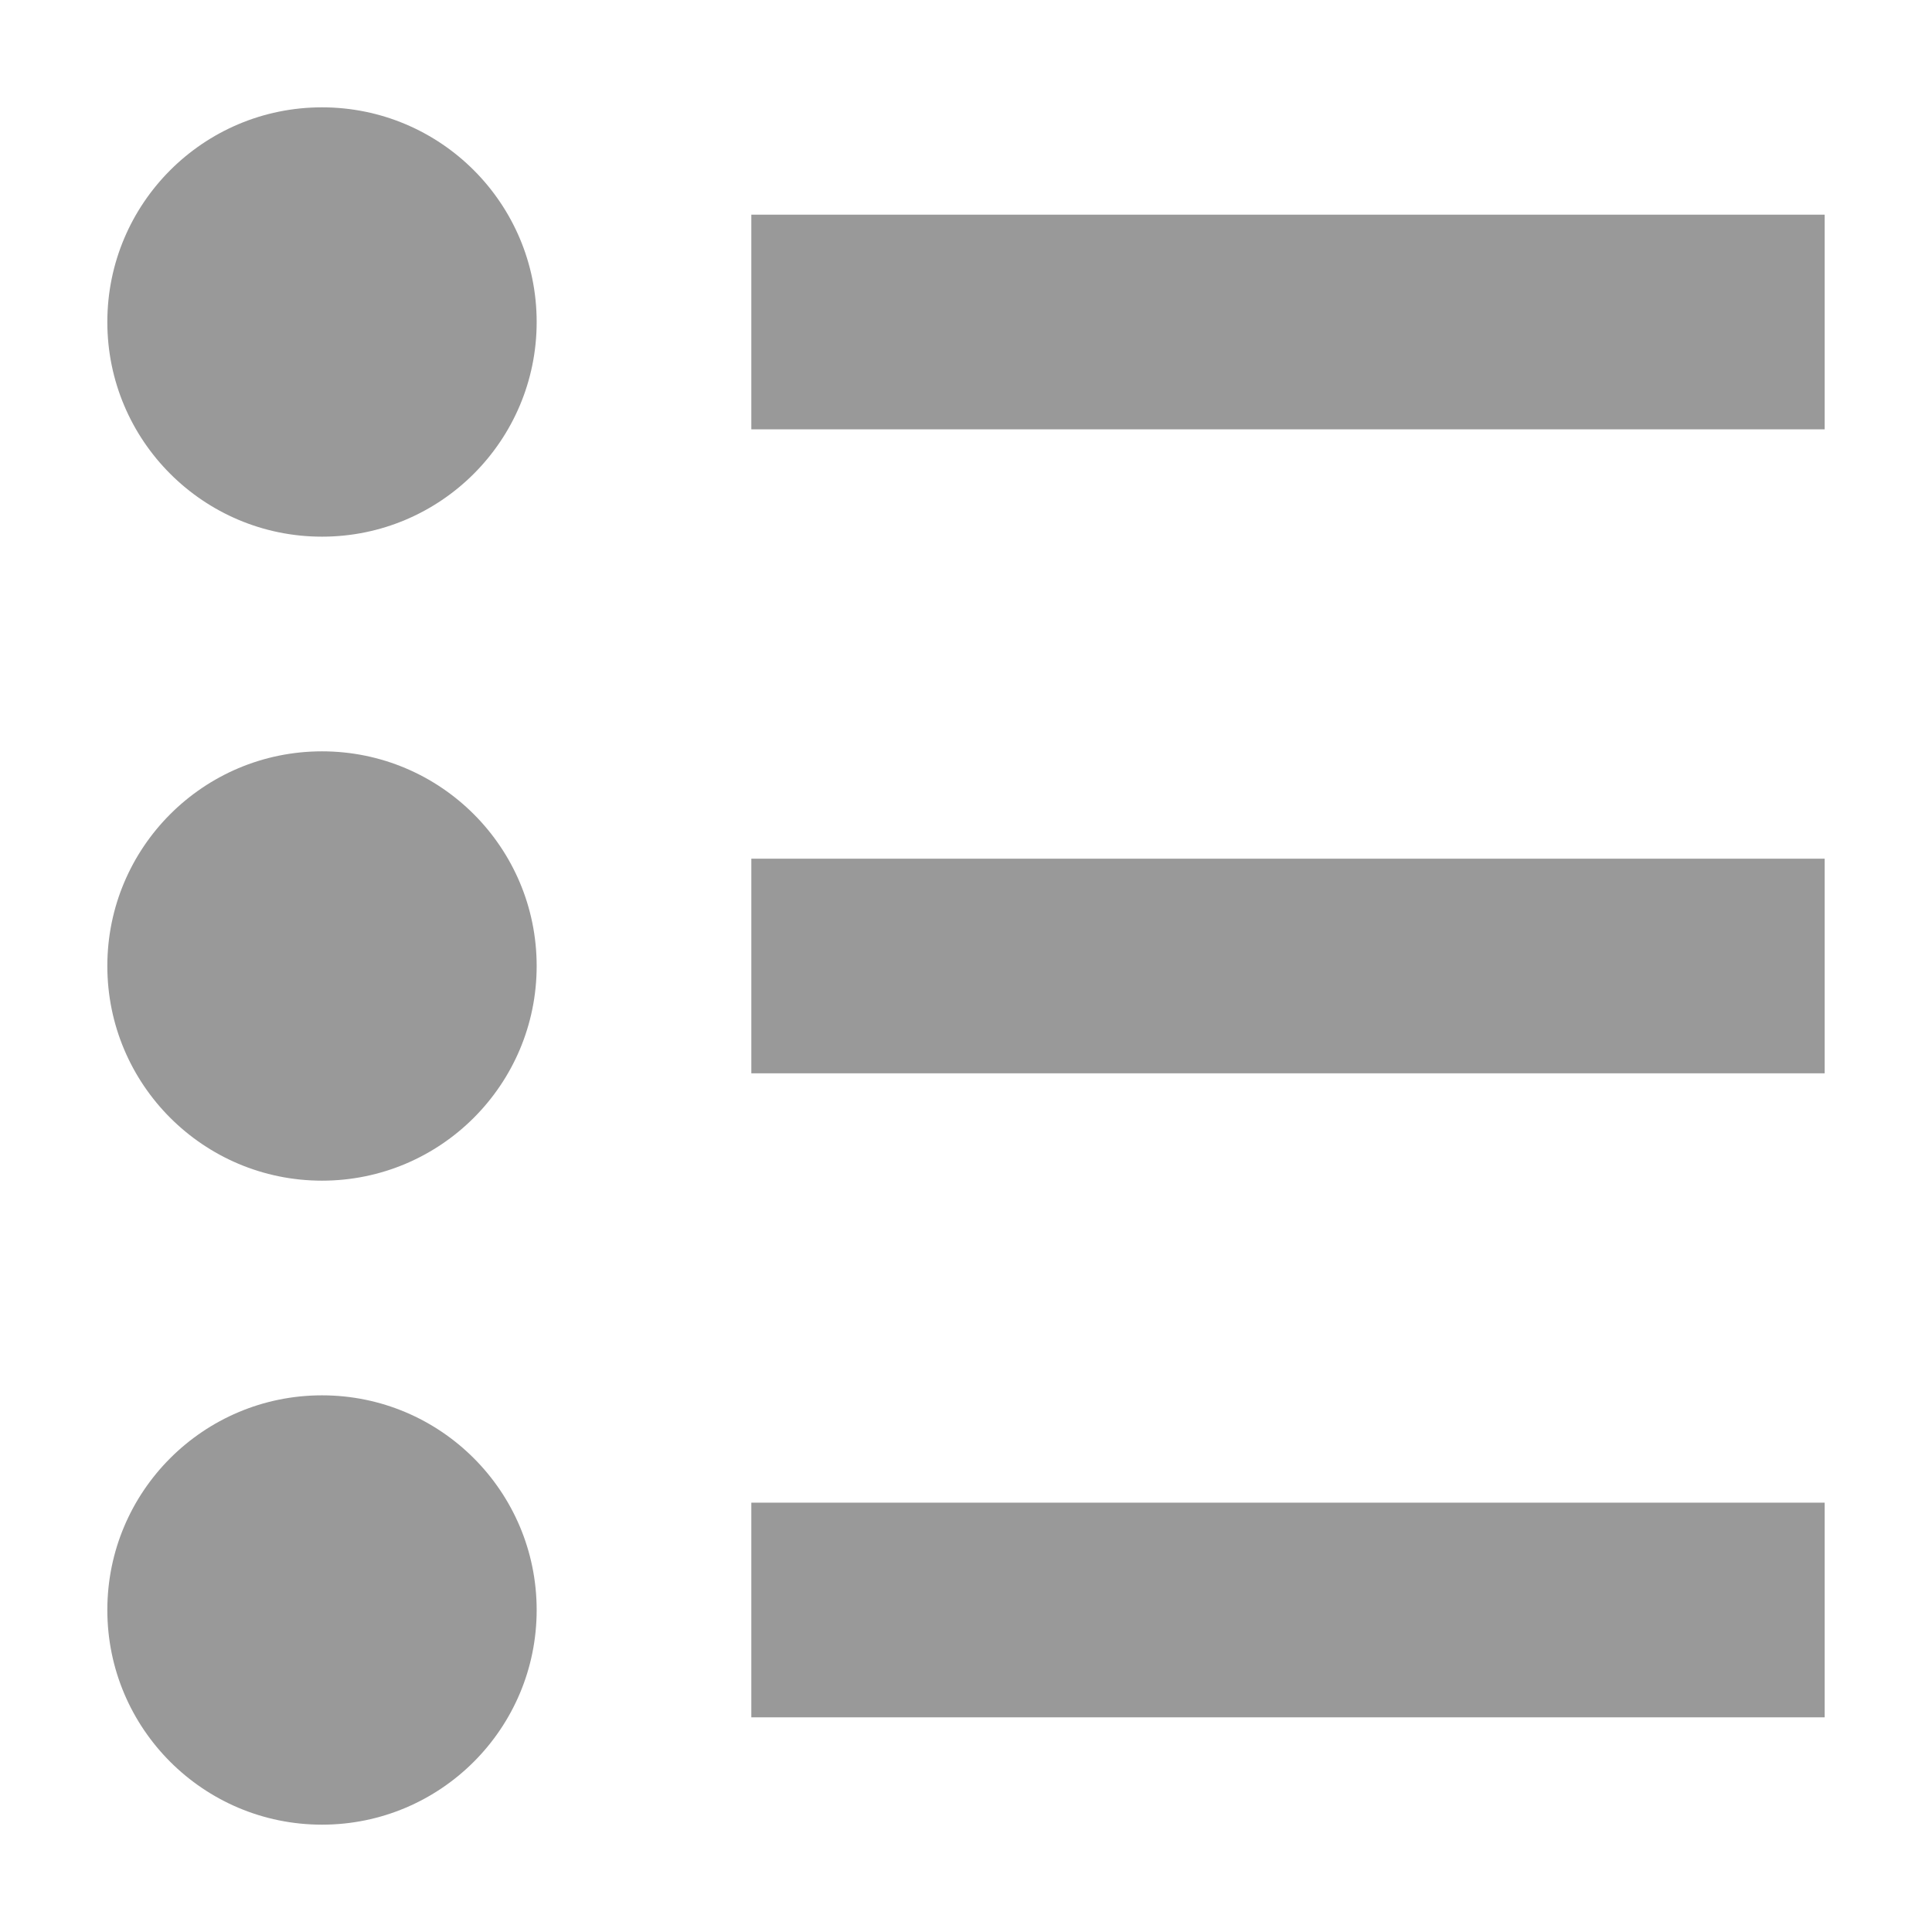 <svg width="18" height="18" viewBox="0 0 18 18" xmlns="http://www.w3.org/2000/svg">
  <g transform="translate(1 1)" fill="#999" fill-rule="evenodd">
    <circle cx="2" cy="2" r="2"/>
    <path d="M6 1h10v2H6z"/>
    <circle cx="2" cy="8" r="2"/>
    <path d="M6 7h10v2H6z"/>
    <circle cx="2" cy="14" r="2"/>
    <path d="M6 13h10v2H6z"/>
  </g>
</svg>
